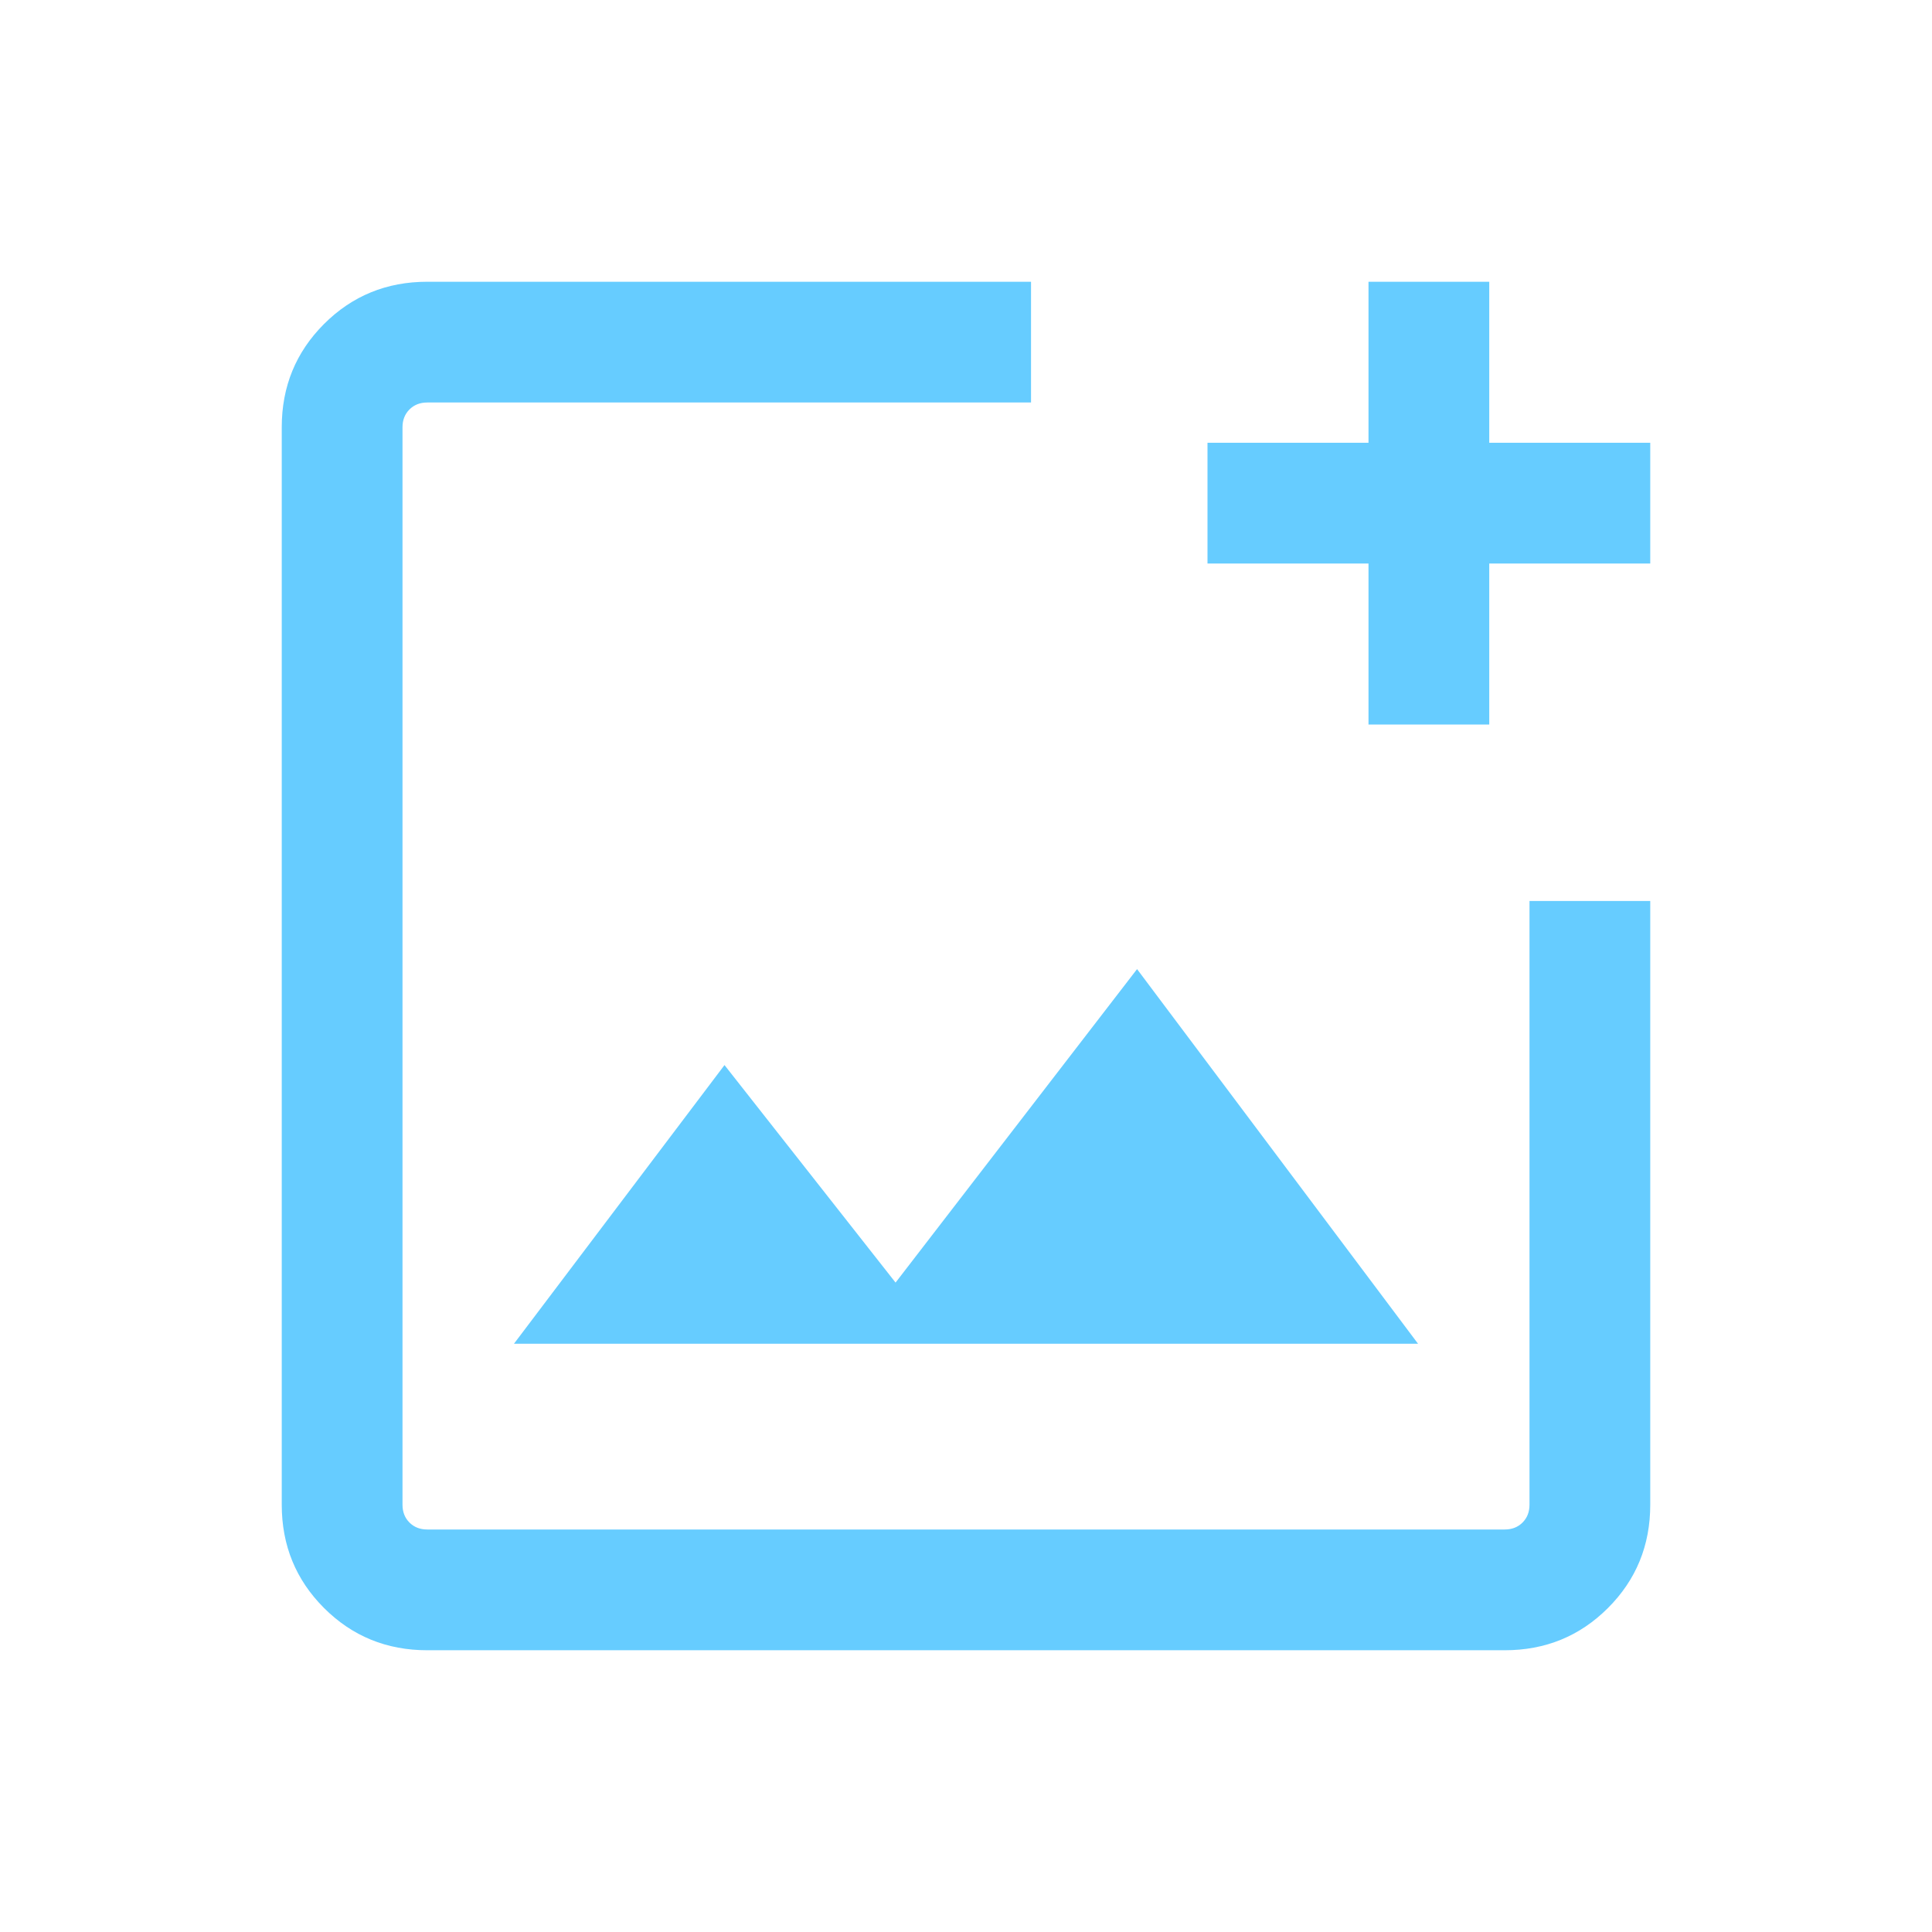 <svg xmlns="http://www.w3.org/2000/svg" height="24px" viewBox="0 -960 960 960" width="24px" fill="#66ccff"><path d="M480-480ZM212.31-140Q182-140 161-161q-21-21-21-51.31v-535.38Q140-778 161-799q21-21 51.31-21h300v60h-300q-5.39 0-8.85 3.46t-3.46 8.85v535.38q0 5.39 3.46 8.85t8.85 3.46h535.38q5.39 0 8.85-3.46t3.46-8.85v-300h60v300Q820-182 799-161q-21 21-51.31 21H212.31Zm43.08-152.31h449.22L565-478.46 445-322.69l-85-108.08-104.61 138.46ZM680-600v-80h-80v-60h80v-80h60v80h80v60h-80v80h-60Z"/></svg>